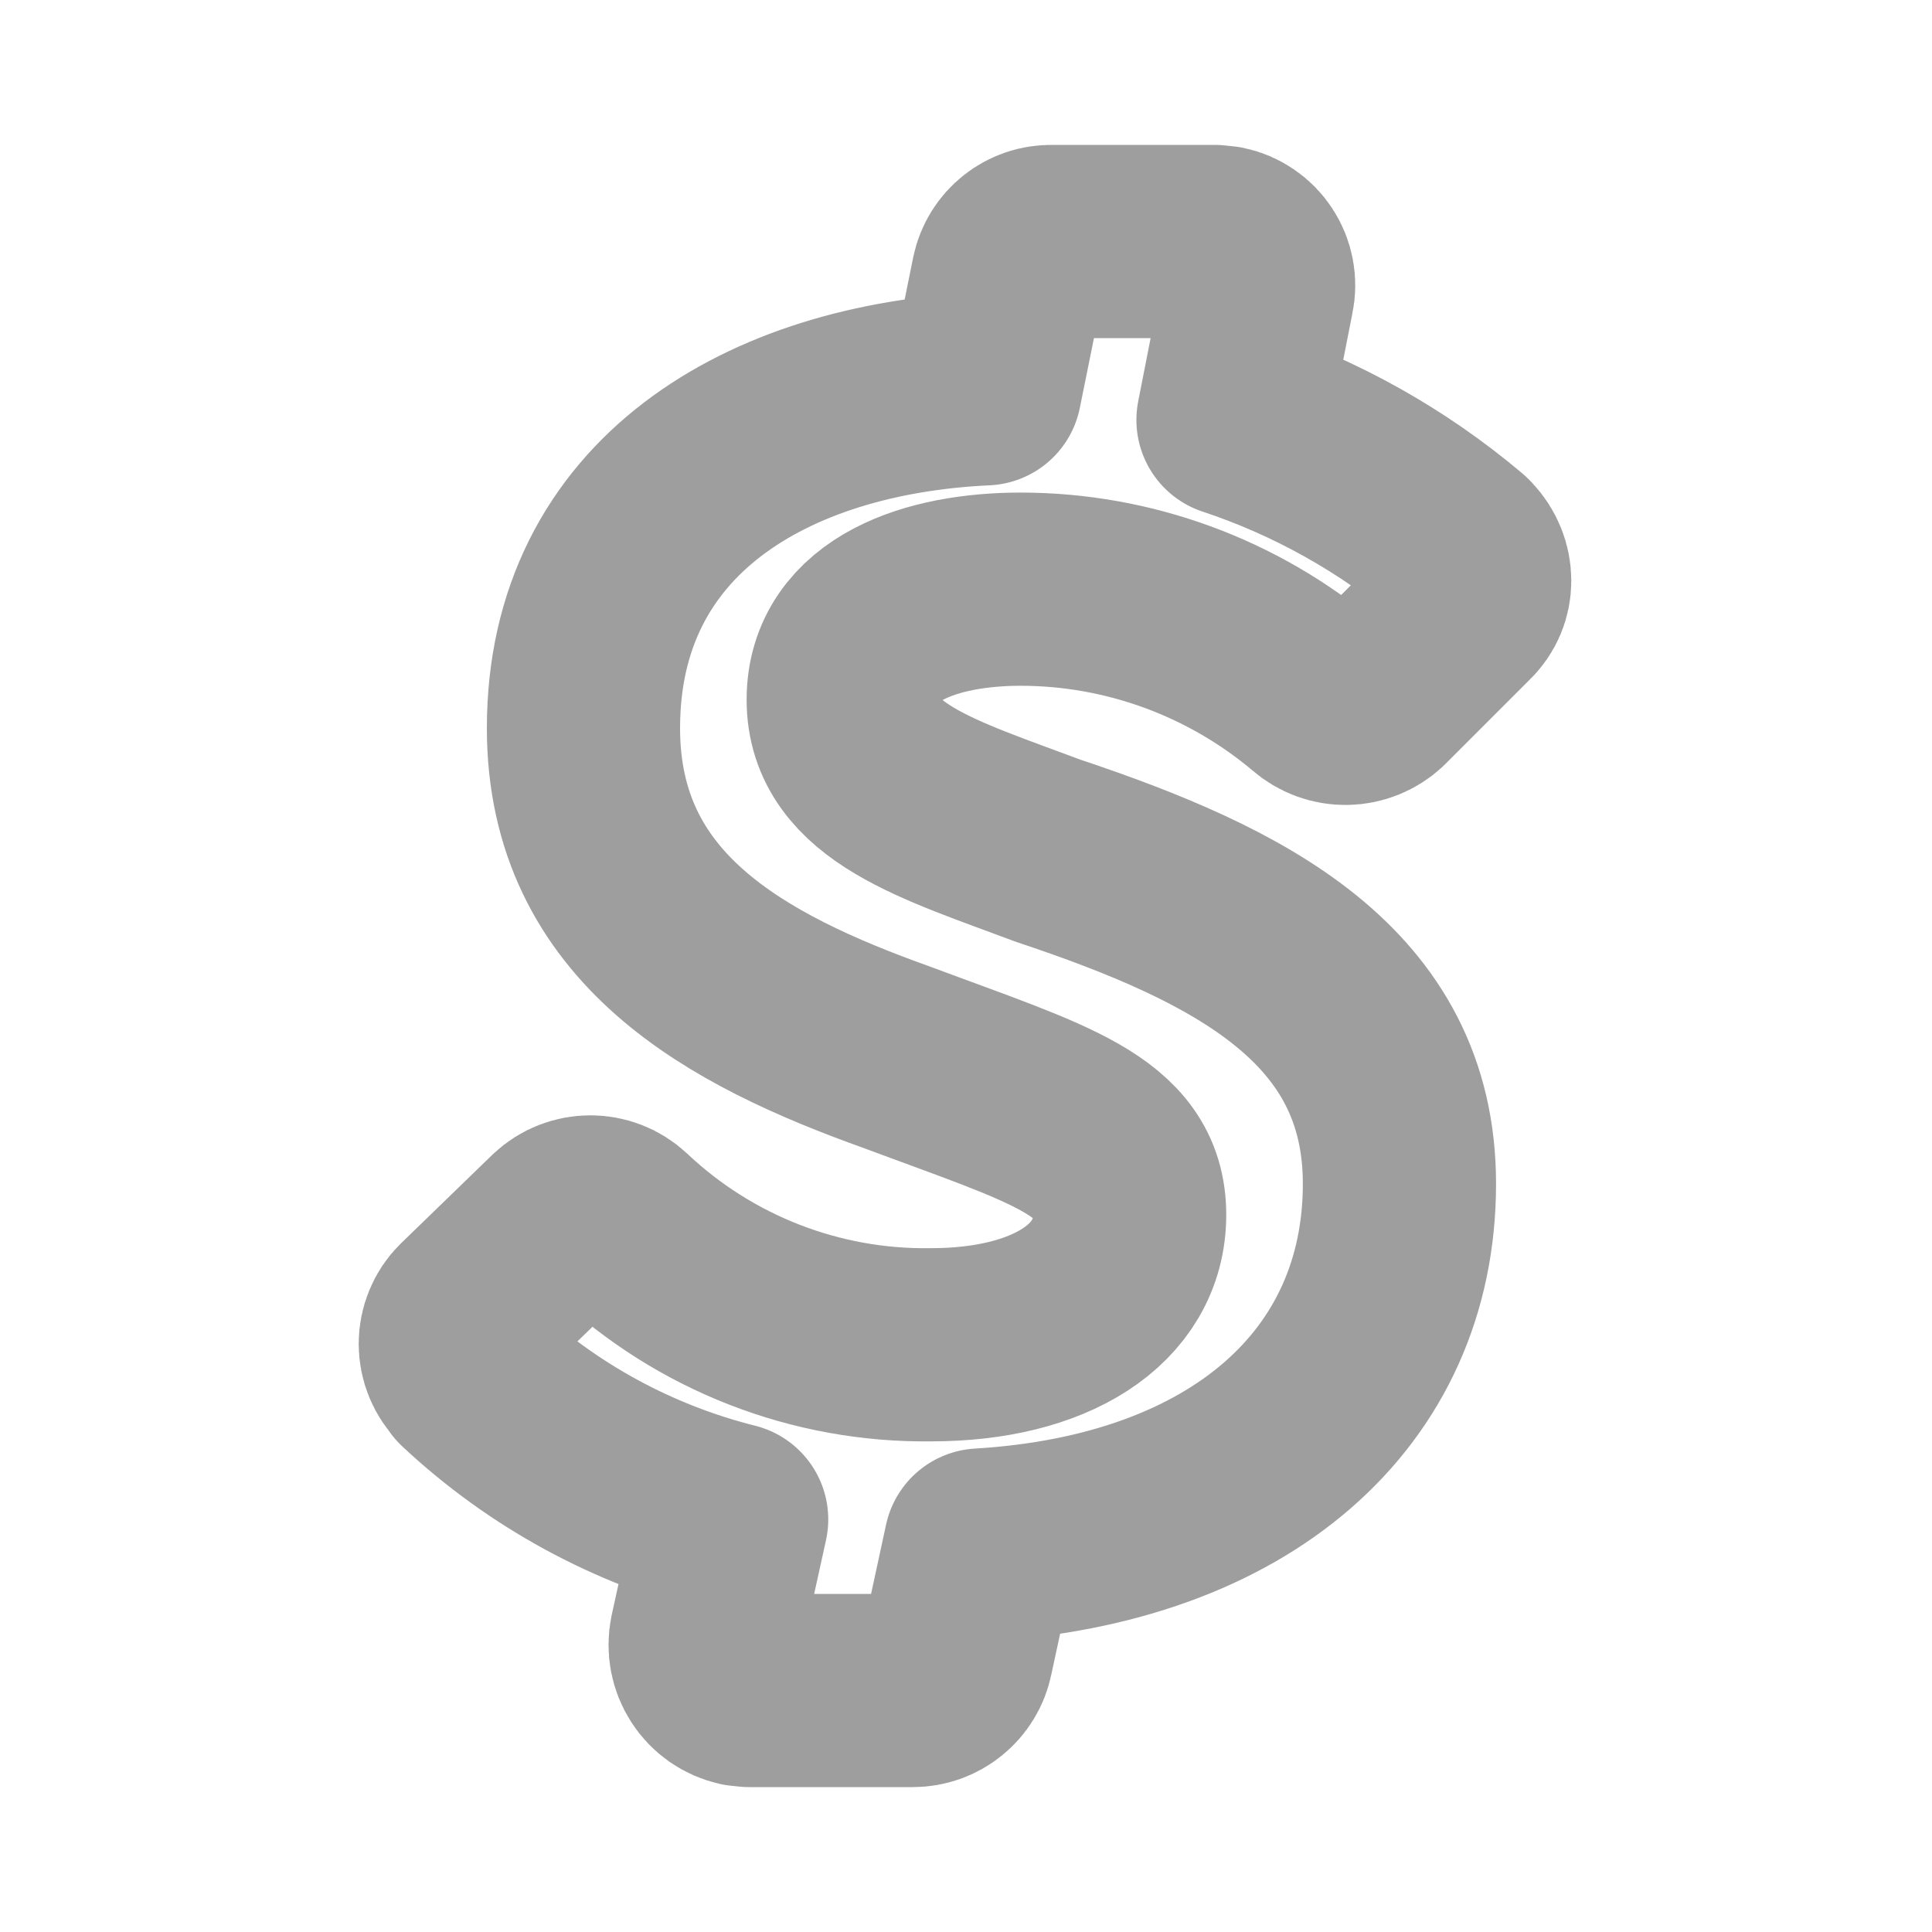 <svg width="20" height="20" viewBox="0 0 20 20" fill="none" xmlns="http://www.w3.org/2000/svg">
<path d="M14.25 7.207C14.164 7.286 14.052 7.331 13.935 7.333C13.818 7.335 13.704 7.293 13.616 7.216C12.763 6.496 11.683 6.1 10.567 6.099C9.649 6.099 8.729 6.402 8.729 7.244C8.729 8.097 9.714 8.381 10.851 8.807C12.839 9.47 14.487 10.303 14.487 12.254C14.487 14.375 12.839 15.833 10.15 15.994L9.904 17.131C9.883 17.235 9.825 17.329 9.742 17.396C9.66 17.463 9.556 17.5 9.449 17.5H7.754L7.669 17.491C7.548 17.464 7.442 17.39 7.375 17.285C7.308 17.181 7.284 17.054 7.309 16.933L7.574 15.729C6.554 15.473 5.615 14.962 4.847 14.242V14.233C4.804 14.191 4.771 14.141 4.748 14.086C4.725 14.03 4.713 13.971 4.713 13.911C4.713 13.851 4.725 13.792 4.748 13.737C4.771 13.681 4.804 13.631 4.847 13.589L5.794 12.671C5.973 12.504 6.25 12.504 6.429 12.671C7.295 13.489 8.447 13.938 9.639 13.921C10.87 13.921 11.694 13.4 11.694 12.576C11.694 11.752 10.86 11.534 9.289 10.947C7.622 10.351 6.04 9.507 6.04 7.538C6.04 5.247 7.944 4.129 10.198 4.025L10.434 2.86C10.456 2.756 10.514 2.664 10.597 2.598C10.68 2.532 10.783 2.498 10.889 2.5H12.574L12.669 2.51C12.728 2.522 12.783 2.546 12.832 2.58C12.882 2.614 12.924 2.657 12.956 2.707C12.989 2.757 13.011 2.813 13.022 2.872C13.033 2.93 13.032 2.991 13.019 3.049L12.764 4.347C13.623 4.632 14.42 5.079 15.112 5.663L15.131 5.682C15.311 5.872 15.311 6.156 15.131 6.326L14.25 7.207Z" stroke="#9E9E9E" stroke-width="2" stroke-linecap="round" stroke-linejoin="round"/>
</svg>
